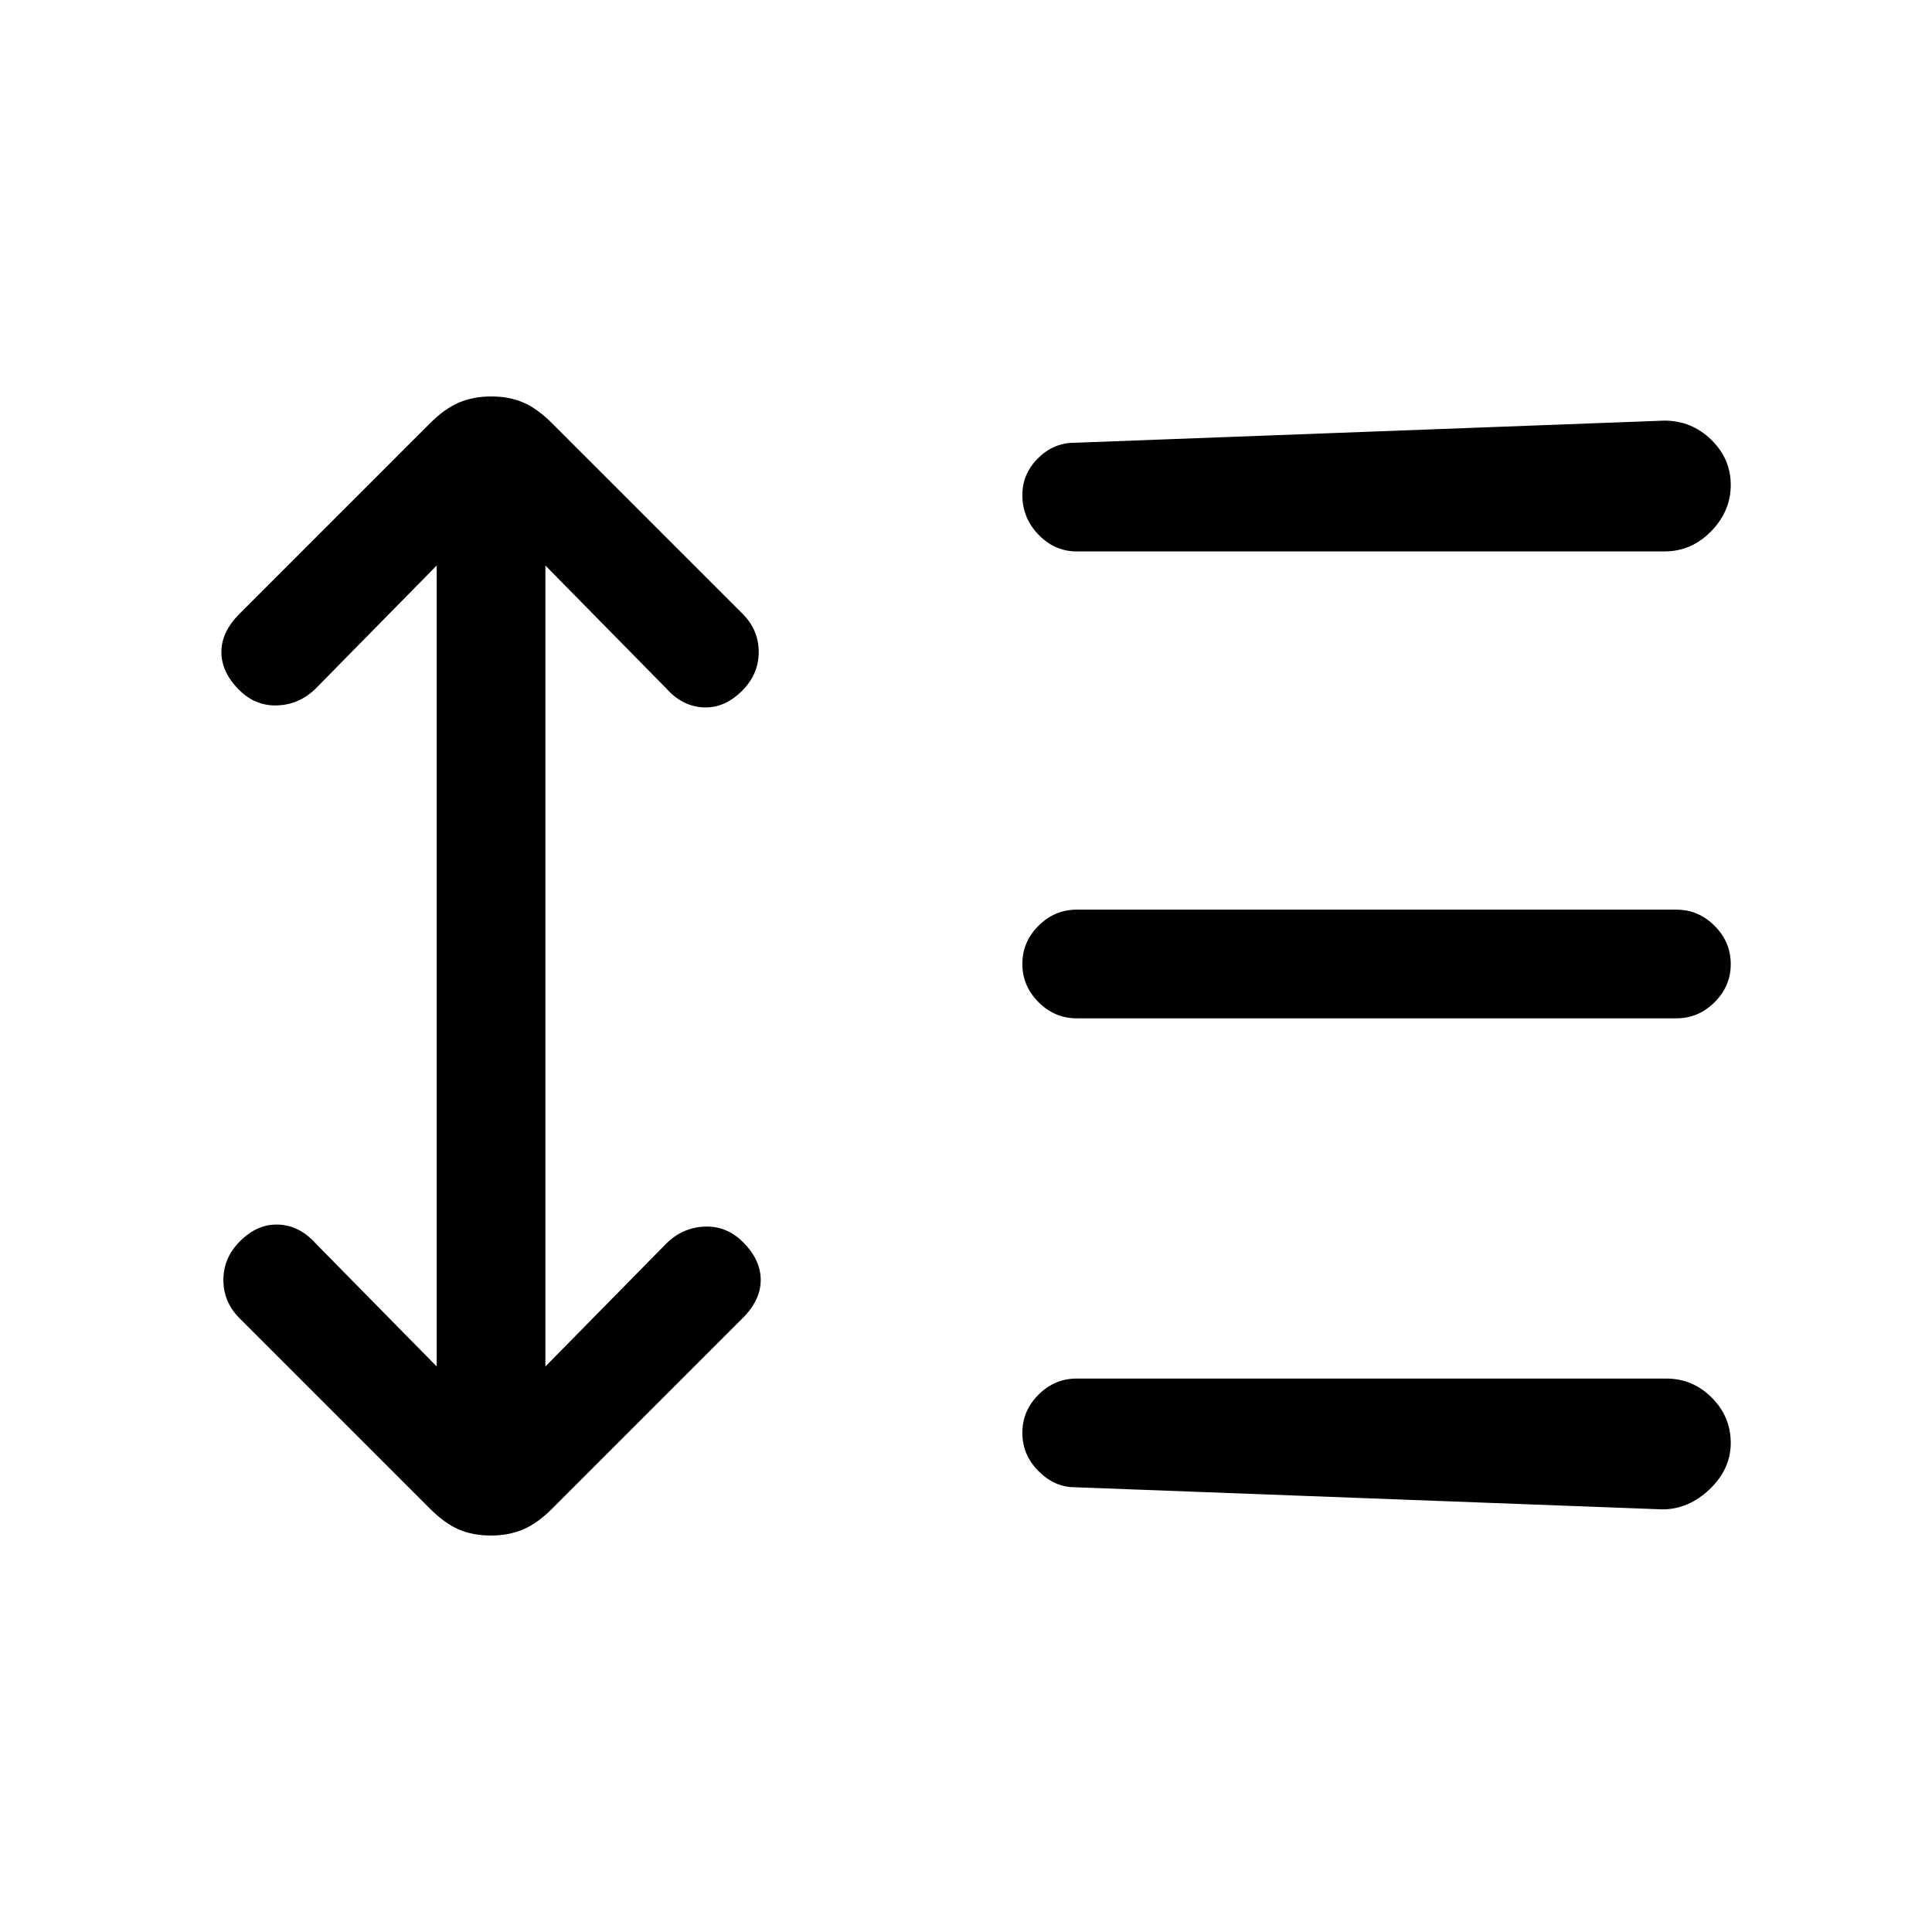 <svg xmlns="http://www.w3.org/2000/svg" height="24" viewBox="0 -960 960 960" width="24"><path d="m217-679-60 61q-8 8-19 8.5t-19.22-7.72Q110-626 110-636q0-10 9-19l94.65-94.65Q221-757 228.13-760q7.14-3 16-3 8.87 0 15.87 3t14.35 10.35L369-655q8 8 8 19t-8.22 19.22Q360-608 349.5-608.5 339-609 331-618l-60-61v398l60-61q8-8 19-8.5t19.22 7.72Q378-334 378-324q0 10-9 19l-94.65 94.65Q267-203 259.87-200q-7.14 3-16 3-8.87 0-15.87-3t-14.35-10.35L119-305q-8-8-8-19t8.22-19.22Q128-352 138.5-351.5q10.5.5 18.5 9.5l60 61v-398Zm317 458q-10 0-18-8.04-8-8.03-8-19 0-10.96 8.03-18.96 8.02-8 18.97-8h293q13.08 0 22.54 9.45 9.46 9.44 9.46 22.5Q860-230 849.5-220T826-210l-292-11Zm1-233q-10.95 0-18.97-8.04-8.03-8.03-8.03-19 0-10.96 8.03-18.96 8.02-8 18.97-8h298q10.95 0 18.97 8.04 8.03 8.03 8.03 19 0 10.96-8.03 18.96-8.02 8-18.97 8H535Zm0-232q-10.95 0-18.97-8.31Q508-702.63 508-714q0-10.53 7.74-18.26Q523.47-740 534-740l293-11q13.5 0 23.25 9.45 9.75 9.44 9.75 22.5 0 13.05-9.75 23.05T827-686H535Z"/></svg>